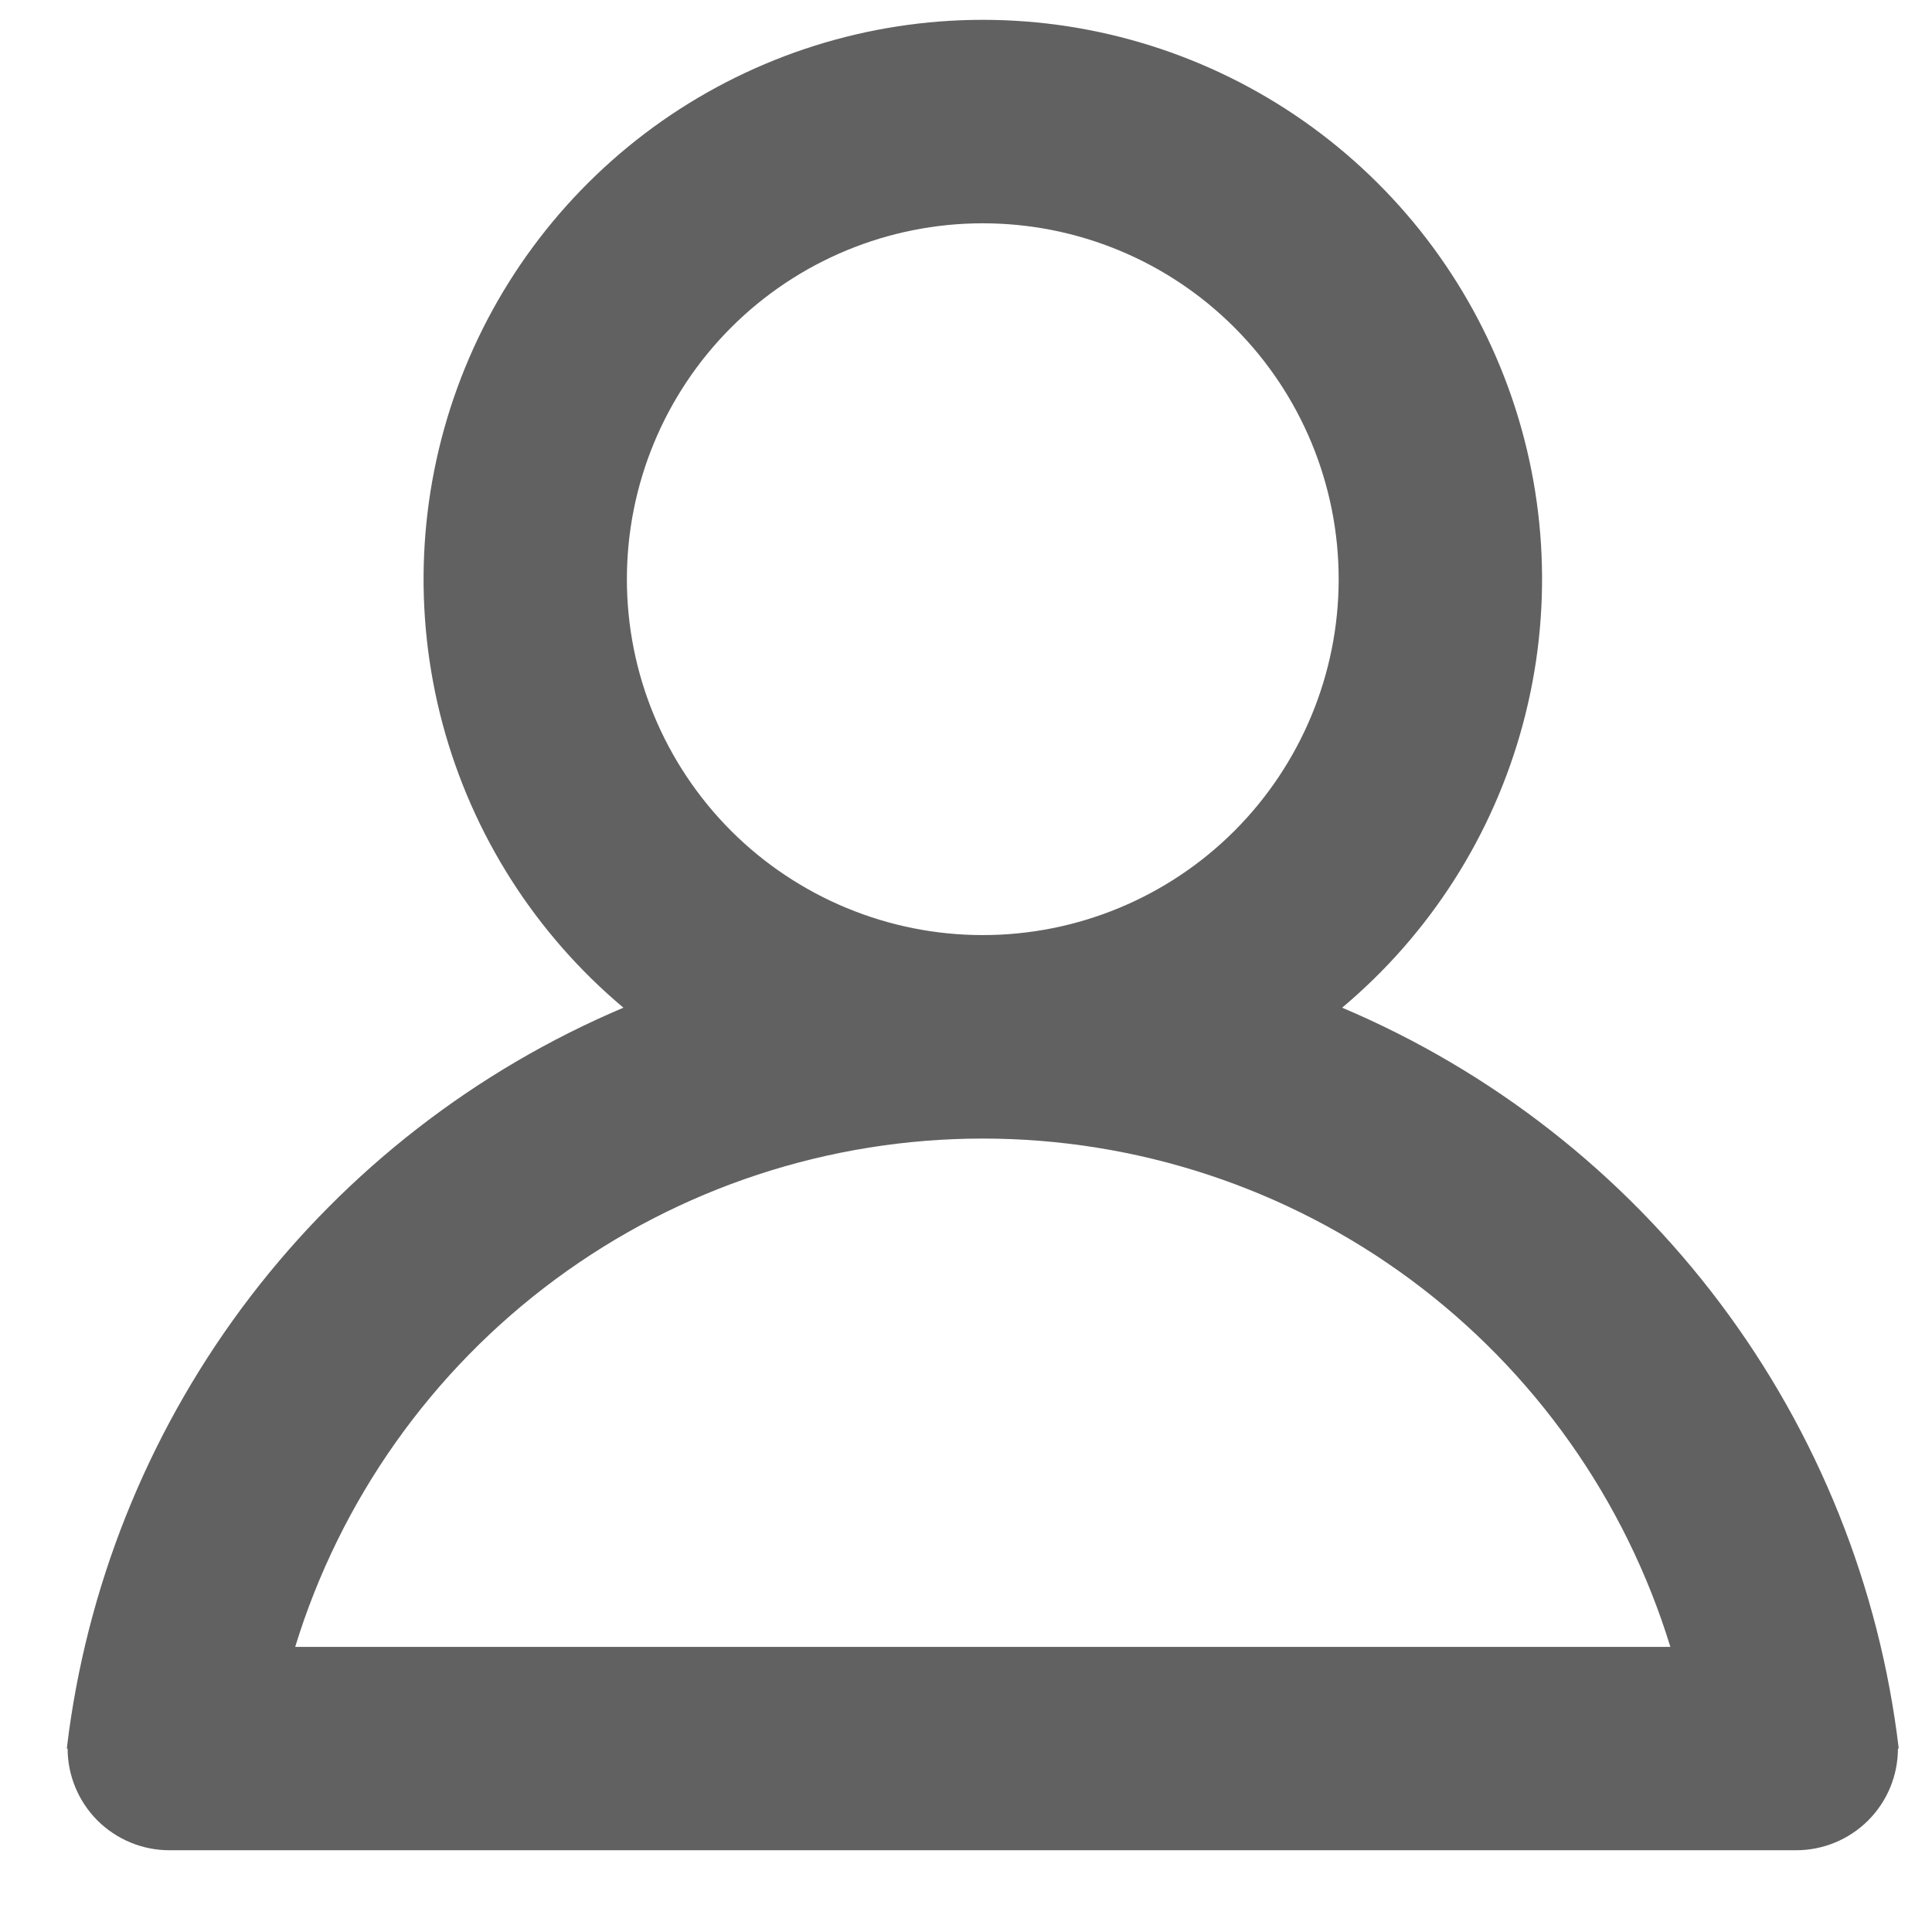 <svg width="19" height="19" viewBox="0 0 19 19" fill="none" xmlns="http://www.w3.org/2000/svg">
<path id="Vector" d="M9.665 9.196C10.594 9.196 11.484 8.827 12.14 8.171C12.796 7.514 13.165 6.624 13.165 5.696C13.165 4.767 12.796 3.877 12.14 3.221C11.484 2.564 10.594 2.196 9.665 2.196C8.737 2.196 7.847 2.564 7.19 3.221C6.534 3.877 6.165 4.767 6.165 5.696C6.165 6.624 6.534 7.514 7.19 8.171C7.847 8.827 8.737 9.196 9.665 9.196ZM16.427 16.196C15.983 14.749 15.087 13.482 13.87 12.582C12.653 11.682 11.179 11.197 9.665 11.197C8.152 11.197 6.678 11.682 5.461 12.582C4.244 13.482 3.347 14.749 2.903 16.196H16.427ZM1.665 18.196C1.4 18.196 1.146 18.09 0.958 17.903C0.771 17.715 0.665 17.461 0.665 17.196H0.657C0.663 17.143 0.67 17.09 0.677 17.037C0.891 15.478 1.506 14.002 2.462 12.752C3.418 11.503 4.683 10.523 6.131 9.91C5.266 9.184 4.645 8.21 4.353 7.12C4.061 6.03 4.111 4.876 4.497 3.815C4.883 2.754 5.586 1.838 6.51 1.19C7.435 0.543 8.536 0.195 9.665 0.195C10.794 0.195 11.896 0.543 12.82 1.19C13.745 1.838 14.448 2.754 14.834 3.815C15.22 4.876 15.27 6.03 14.977 7.12C14.685 8.21 14.064 9.184 13.199 9.91C14.673 10.534 15.955 11.537 16.916 12.816C17.878 14.096 18.484 15.607 18.673 17.196H18.665C18.665 17.461 18.56 17.715 18.372 17.903C18.185 18.09 17.93 18.196 17.665 18.196H1.665Z" fill="#616161"/>
</svg>
